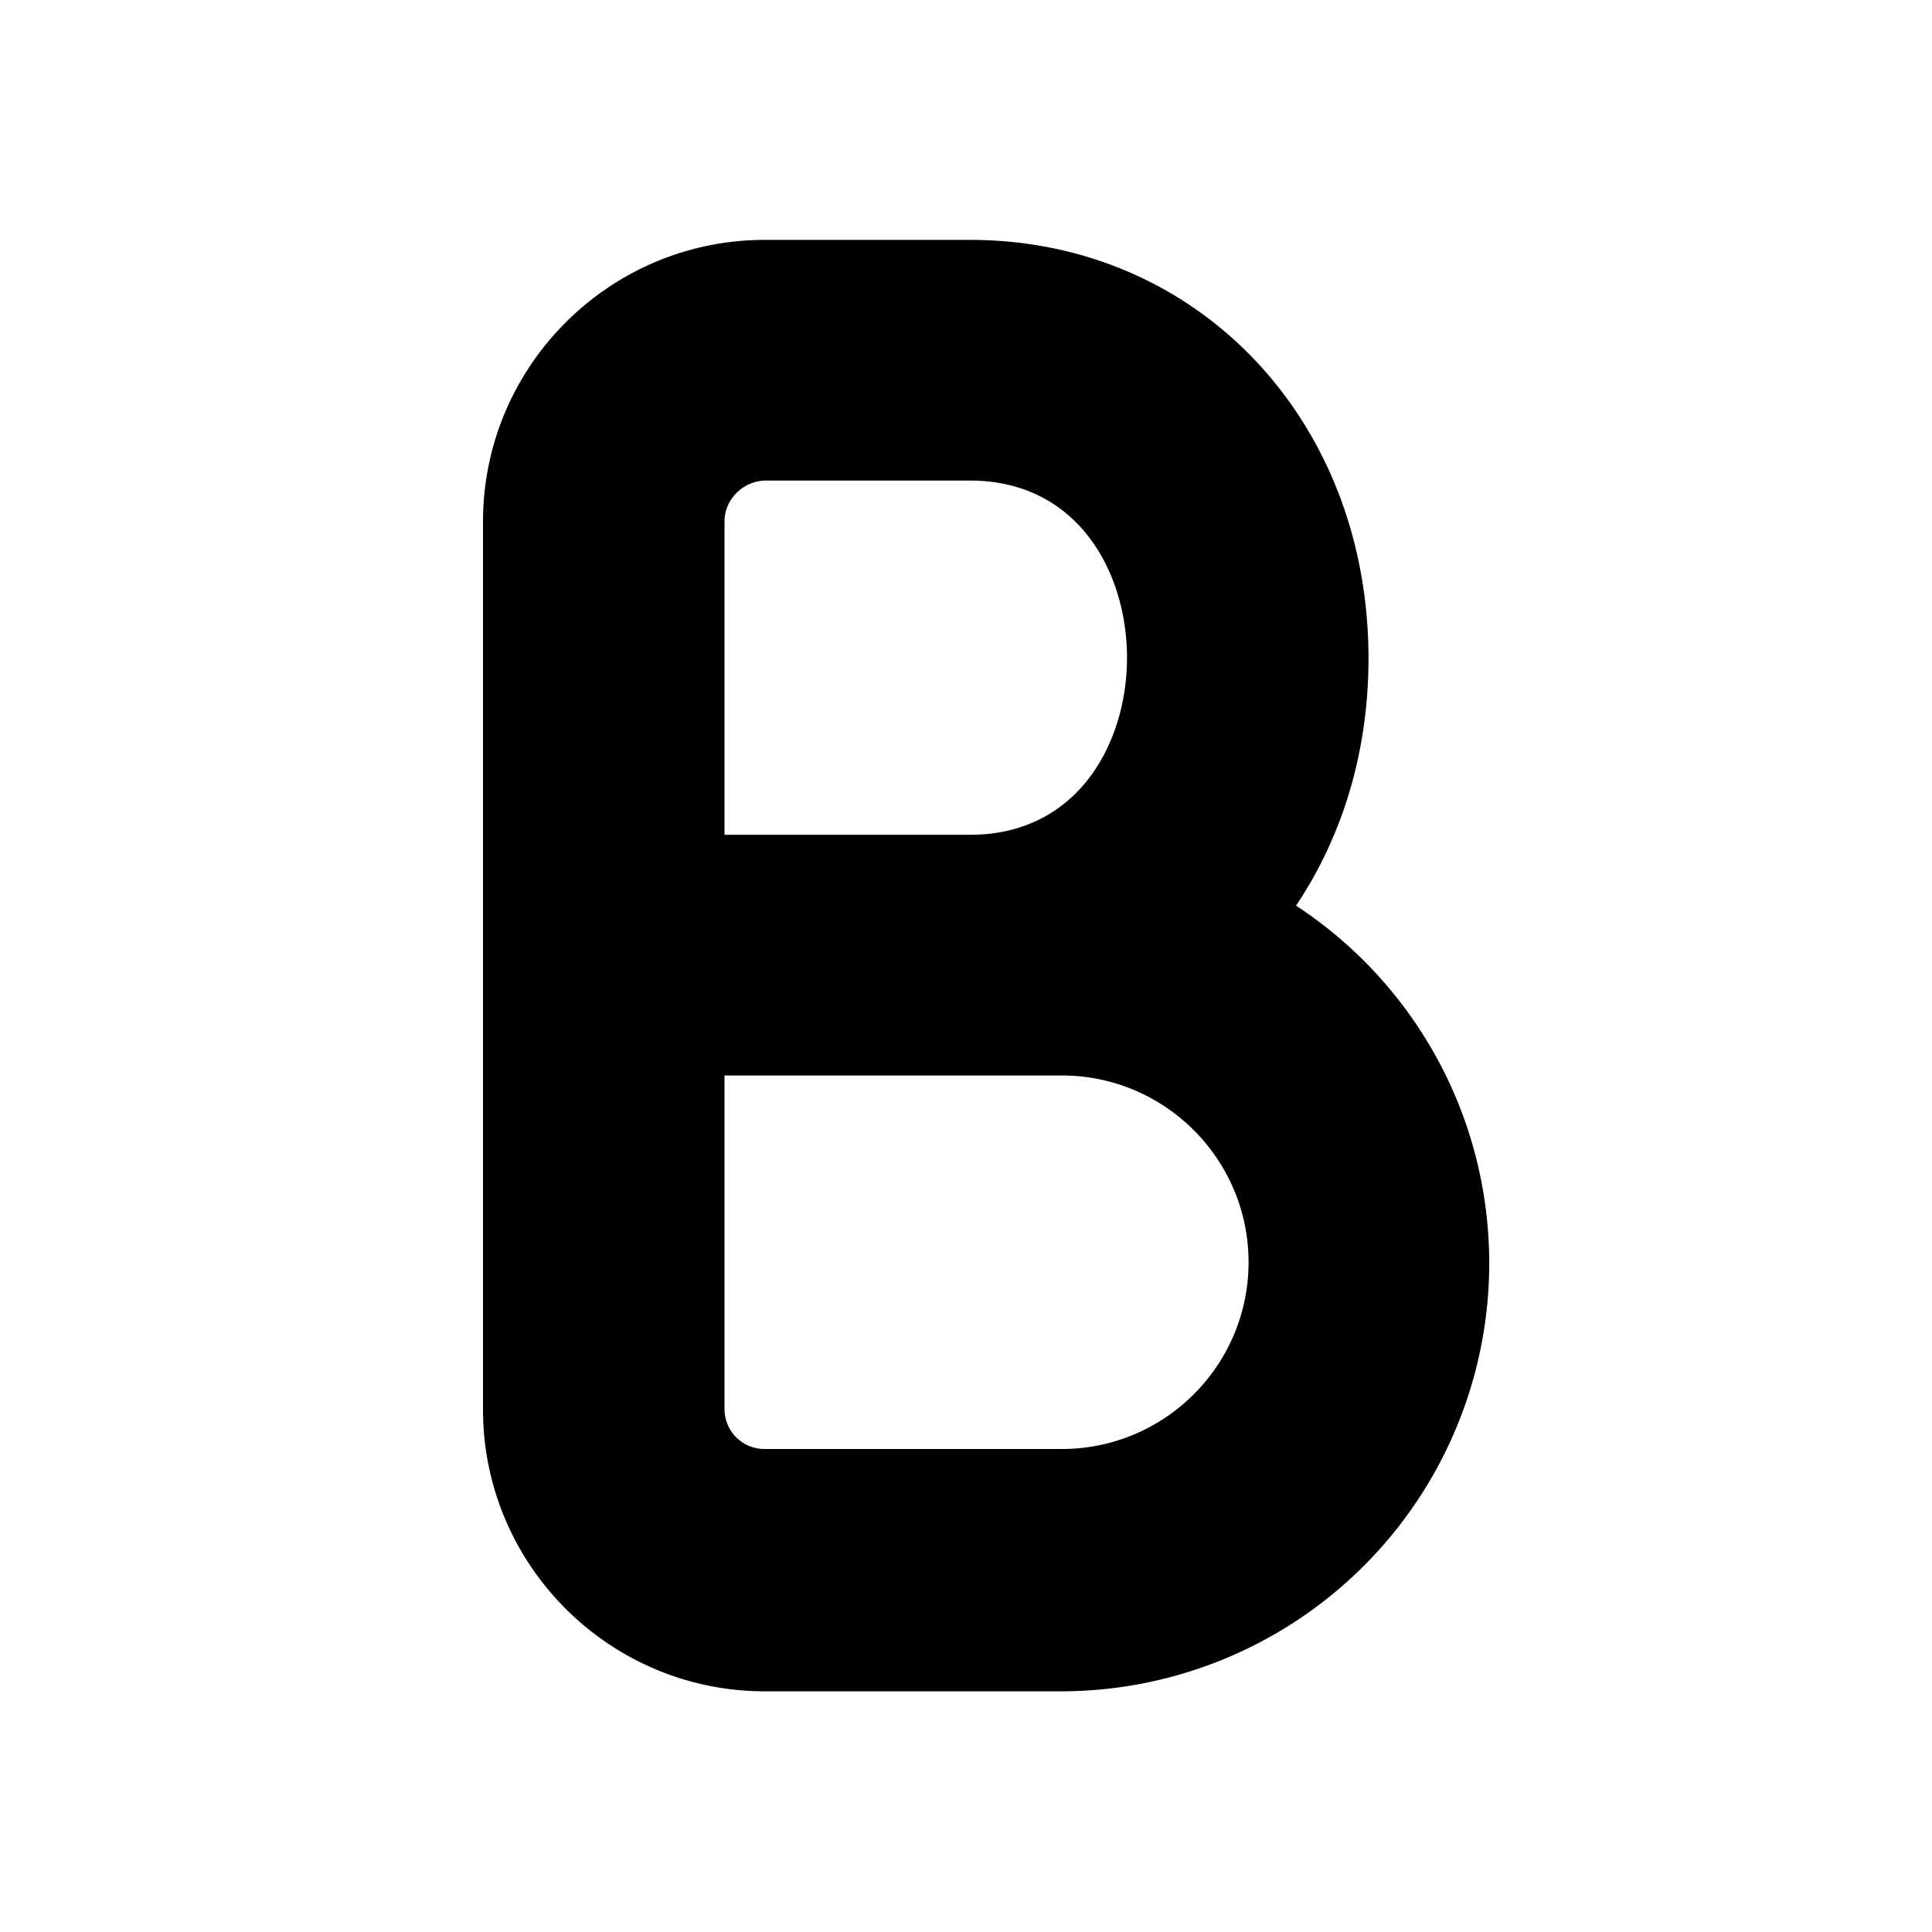 <svg width="24" height="24" viewBox="0 0 24 24" xmlns="http://www.w3.org/2000/svg" fill="currentColor"><path d="M13.19 21.01H9.5c-1.93 0-3.5-1.57-3.5-3.5V6.48c0-1.93 1.57-3.5 3.5-3.5h2.55c2.82 0 4.95 2.23 4.95 5.2 0 1.17-.33 2.22-.9 3.07 1.45.95 2.4 2.59 2.4 4.45a5.32 5.32 0 0 1-5.31 5.31zM9 13.37v4.13c0 .28.22.5.5.5h3.69c1.28 0 2.32-1.04 2.32-2.32 0-1.28-1.04-2.32-2.32-2.32H9v.01zm0-3h3.05c1.34 0 1.95-1.14 1.95-2.2 0-1.06-.61-2.2-1.95-2.2H9.5c-.28.01-.5.24-.5.51v3.89z"/></svg>